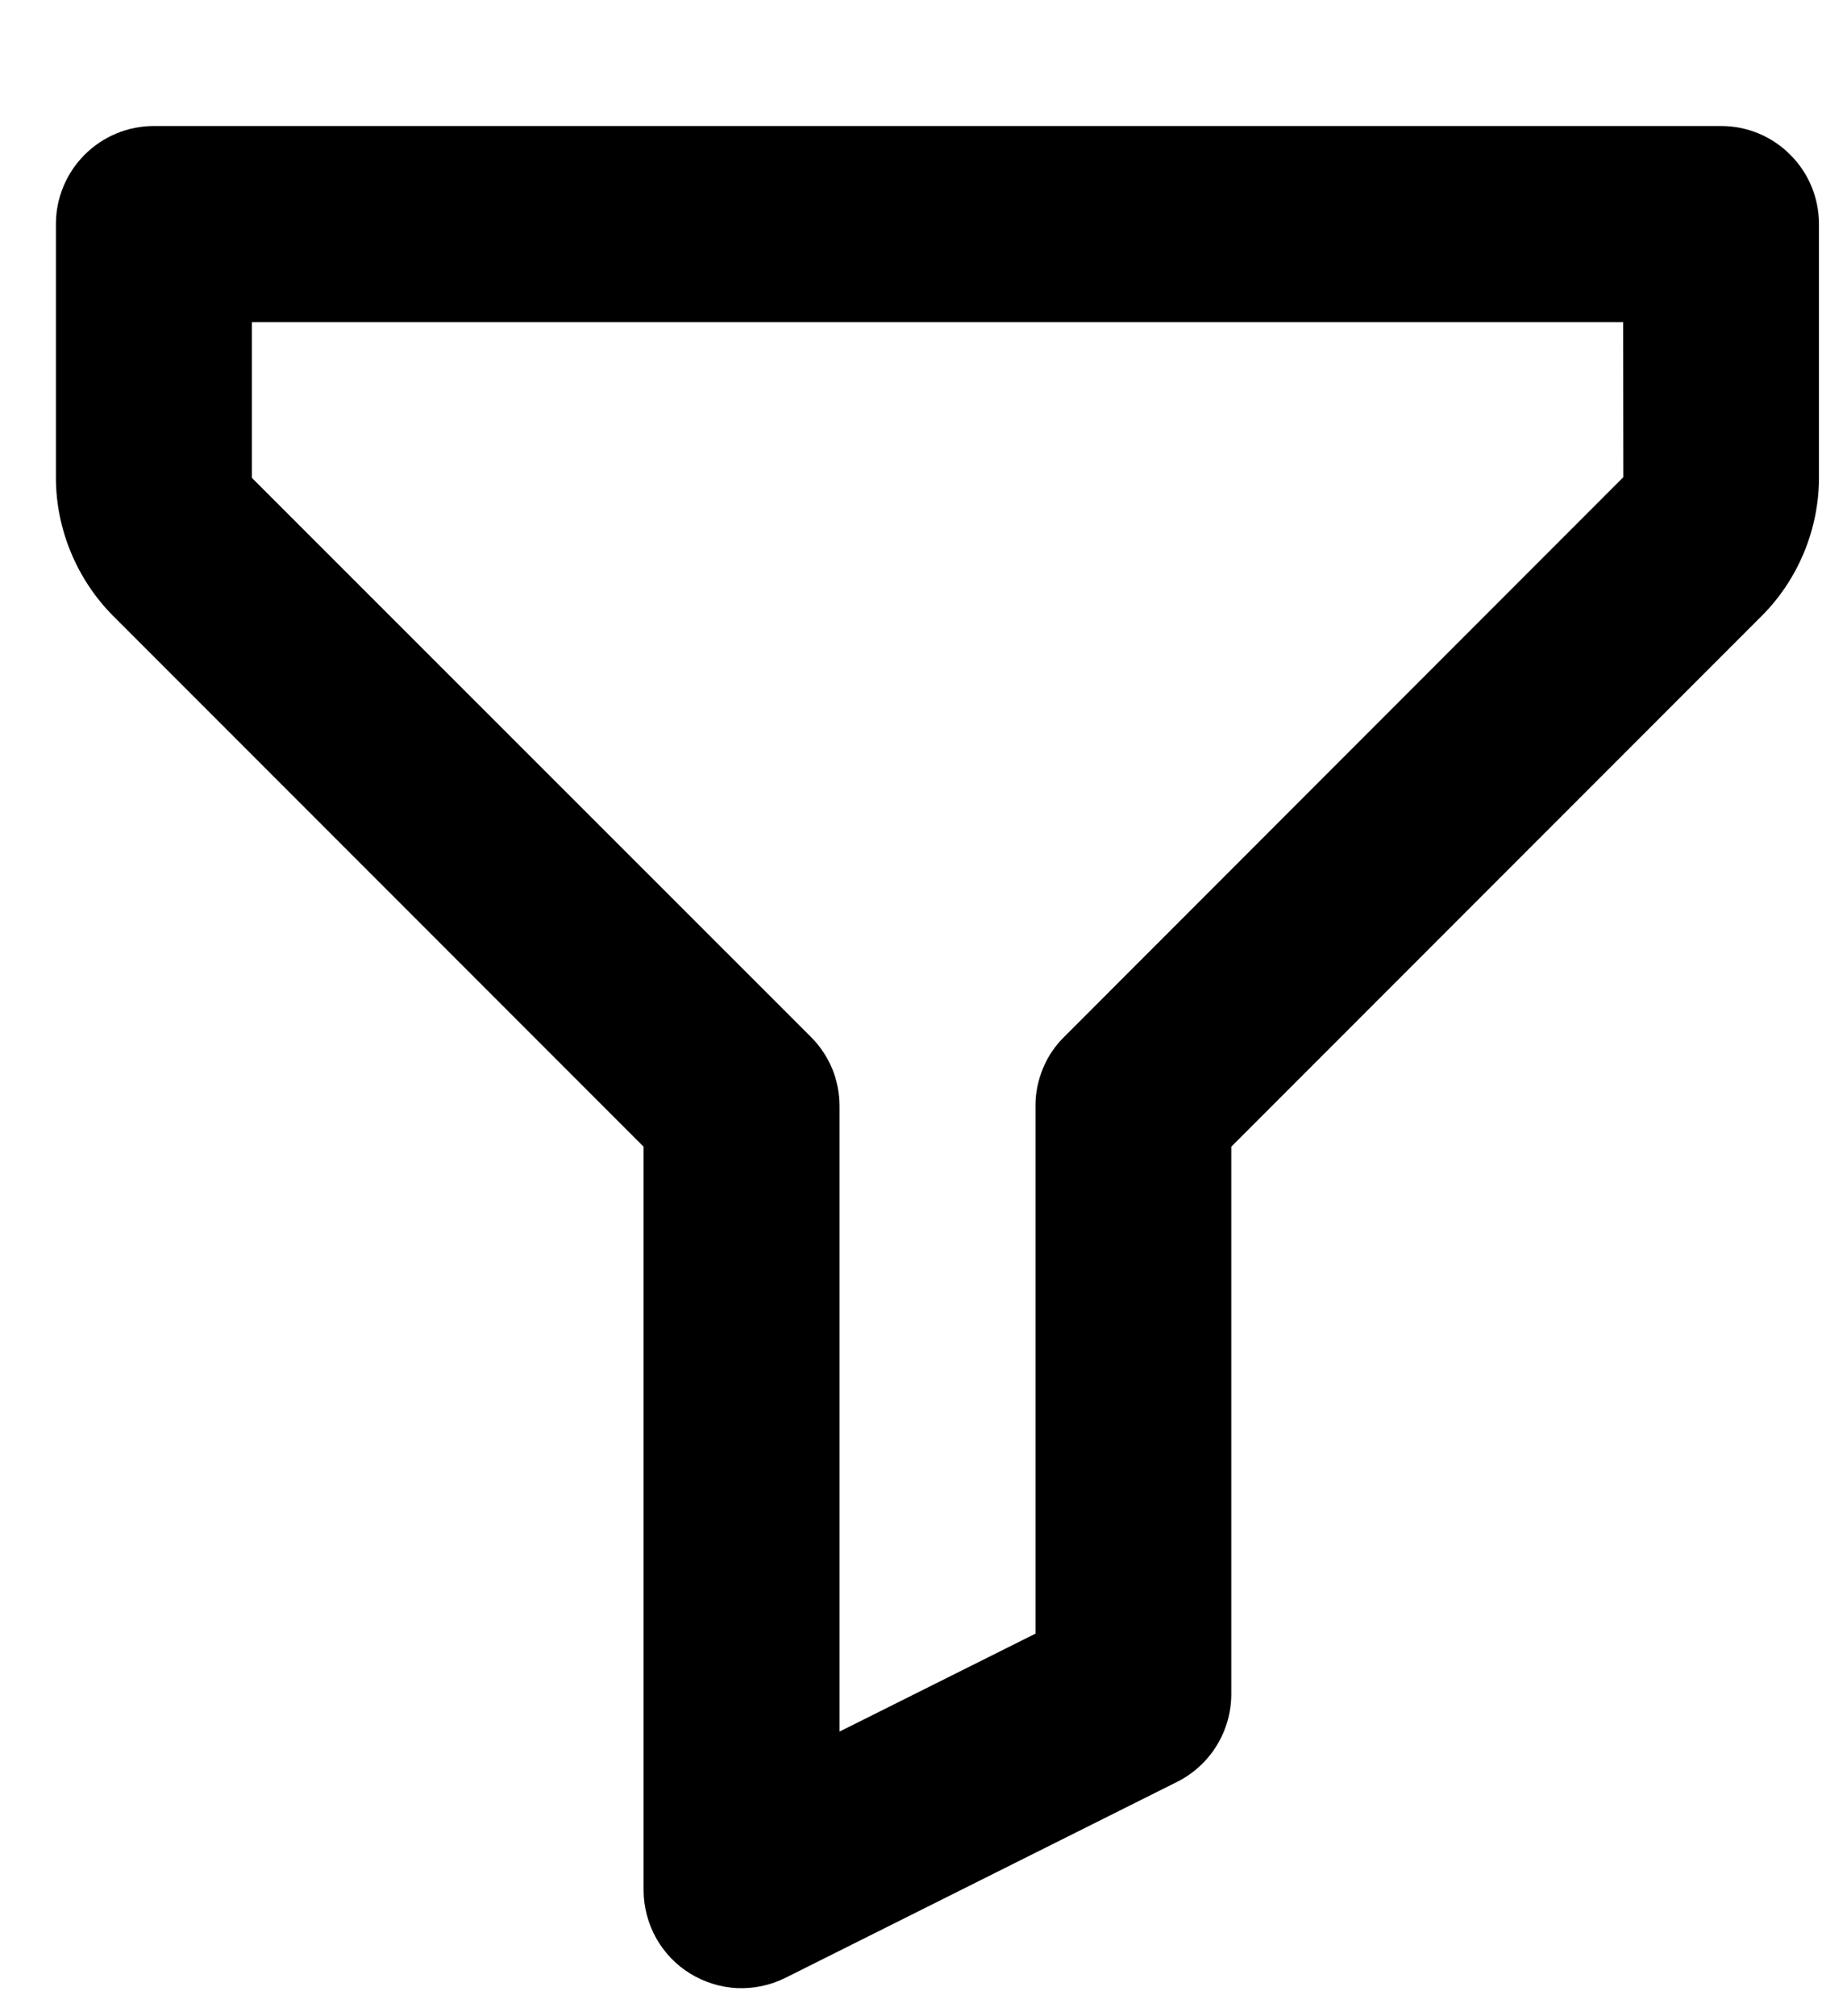 <svg width="11" height="12" viewBox="0 0 11 12" fill="none" xmlns="http://www.w3.org/2000/svg">
<path d="M10.25 0.75H0.917C0.762 0.75 0.614 0.811 0.504 0.921C0.395 1.03 0.333 1.179 0.333 1.333V2.844C0.333 3.149 0.458 3.449 0.673 3.665L3.833 6.825V11.25C3.833 11.349 3.859 11.447 3.907 11.534C3.956 11.621 4.025 11.694 4.11 11.746C4.195 11.798 4.291 11.828 4.39 11.833C4.49 11.837 4.588 11.816 4.677 11.772L7.011 10.605C7.208 10.506 7.333 10.304 7.333 10.083V6.825L10.493 3.665C10.709 3.449 10.833 3.149 10.833 2.844V1.333C10.833 1.179 10.772 1.03 10.662 0.921C10.553 0.811 10.405 0.75 10.25 0.75ZM6.338 6.171C6.283 6.225 6.24 6.289 6.211 6.36C6.182 6.431 6.166 6.507 6.167 6.583V9.723L5 10.306V6.583C5 6.507 4.985 6.431 4.956 6.36C4.926 6.289 4.883 6.225 4.829 6.171L1.5 2.844V1.917H9.667L9.668 2.84L6.338 6.171Z" fill="black"/>
</svg>

